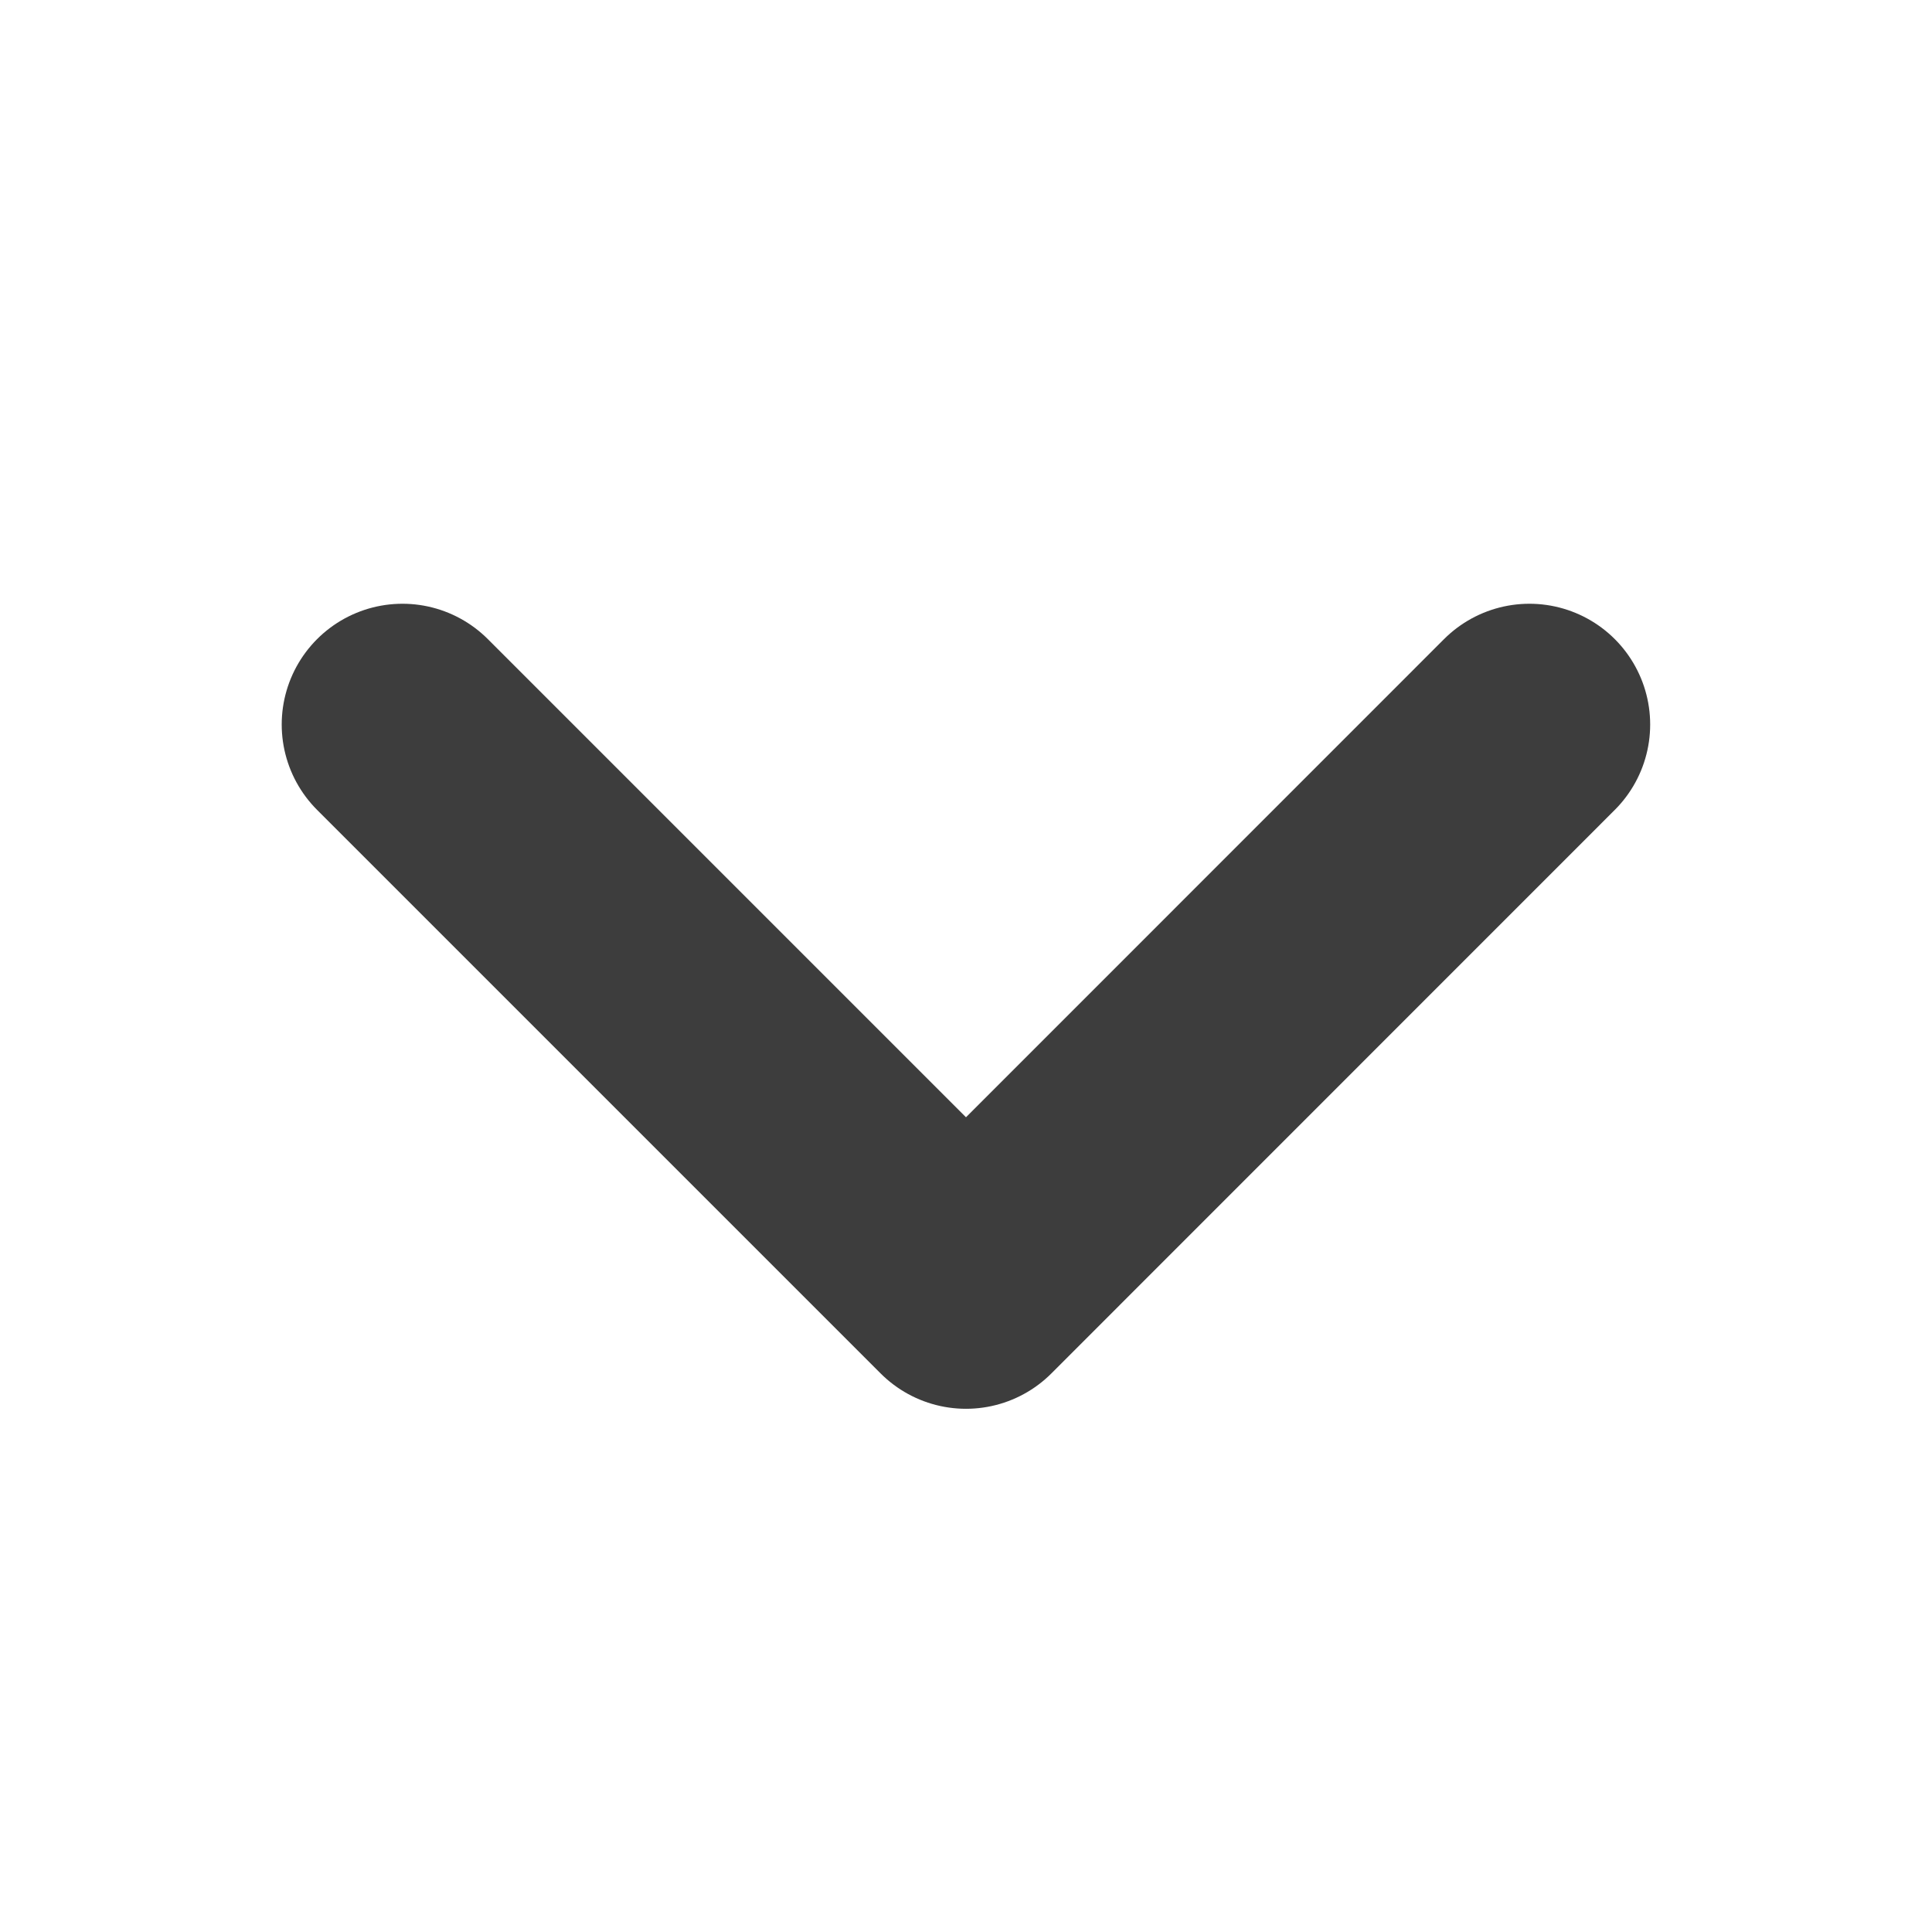 <svg id="Arrow_icon" xmlns="http://www.w3.org/2000/svg" xmlns:xlink="http://www.w3.org/1999/xlink" width="16" height="16" viewBox="0 0 16 16">
  <defs>
    <clipPath id="clip-path">
      <rect id="Rectangle_7" data-name="Rectangle 7" width="16" height="16" fill="none" stroke="#3d3d3d" stroke-width="2"/>
    </clipPath>
  </defs>
  <g id="Mask_Group_5" data-name="Mask Group 5" clip-path="url(#clip-path)">
    <g id="arrow-down" transform="translate(3.333 6)">
      <path id="Path_8" data-name="Path 8" d="M14.333,12,9.667,16.667,5,12" transform="translate(-5 -12)" fill="none" stroke="#3d3d3d" stroke-linecap="round" stroke-linejoin="round" stroke-width="2"/>
    </g>
  </g>
</svg>
